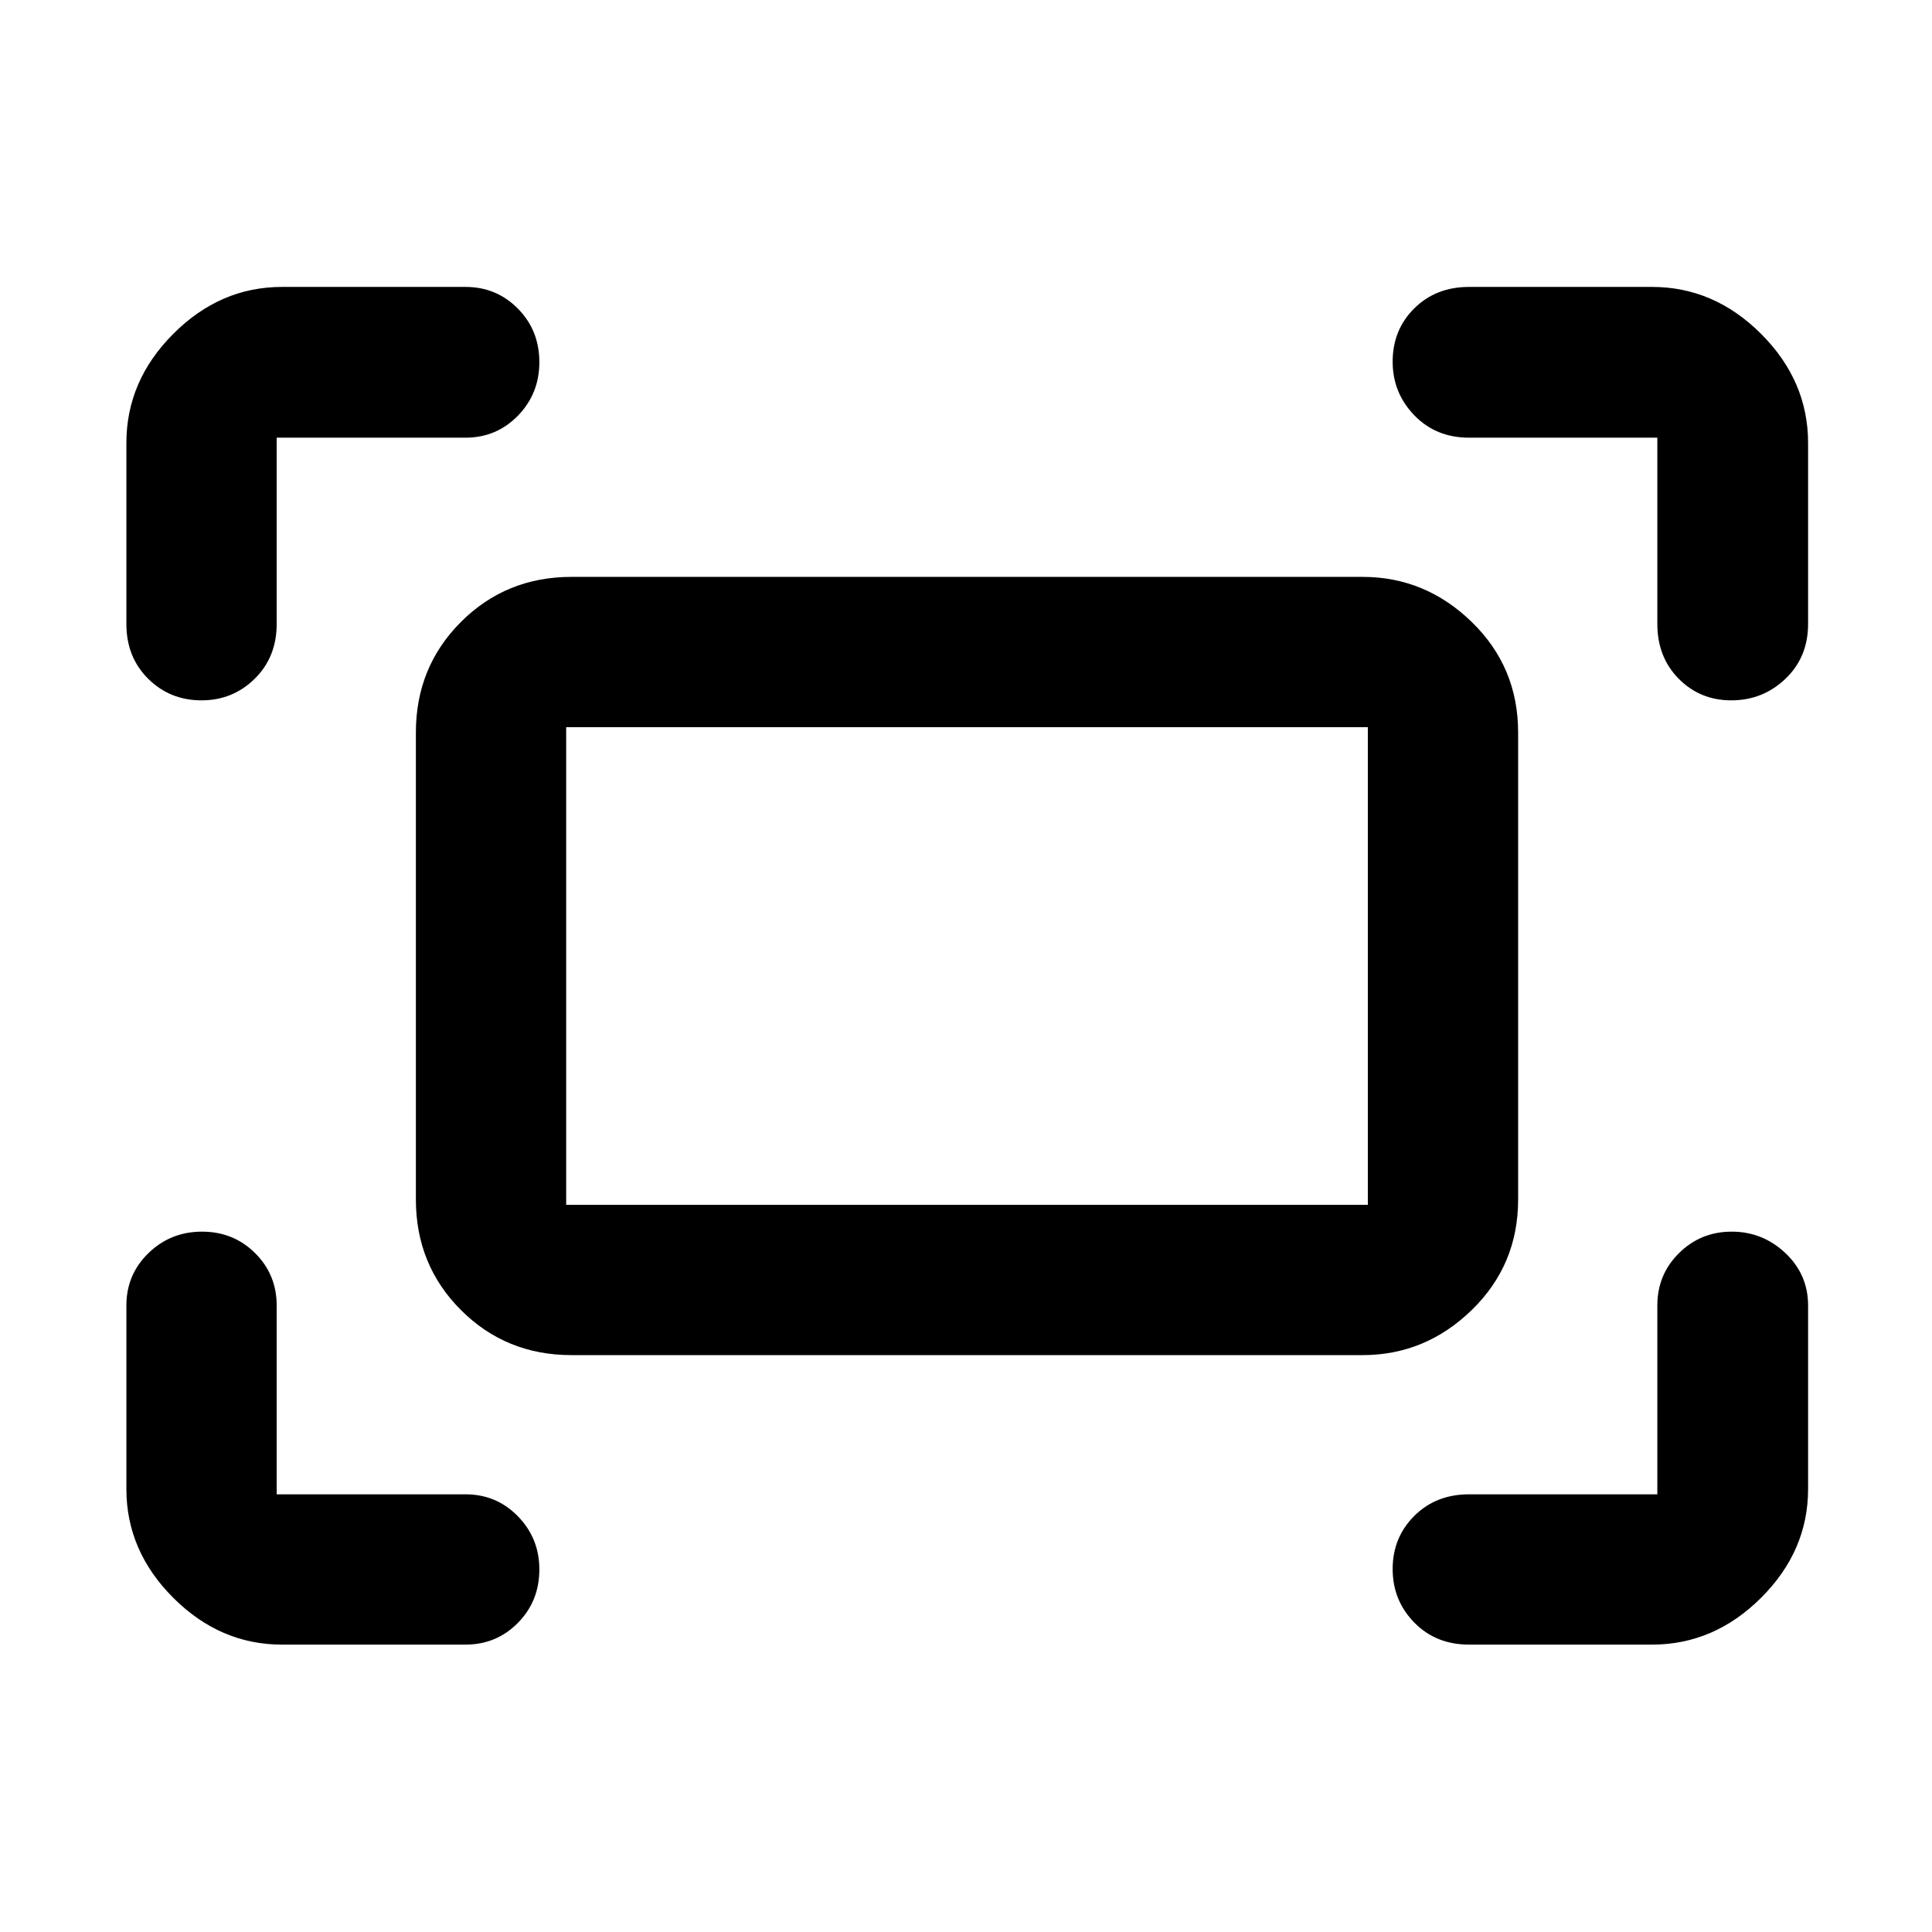 <svg xmlns="http://www.w3.org/2000/svg" height="48" viewBox="0 -960 960 960" width="48"><path d="M823.52-649.96v-92.56h-93.56q-16.49 0-27.23-11.15Q692-764.81 692-780.29q0-15.81 10.74-26.48 10.75-10.66 27.22-10.66h90.93q30.85 0 54.2 23.34 23.34 23.35 23.34 54.2v89.93q0 16.49-11.23 27.23Q875.96-612 860.26-612q-15.52 0-26.13-10.74-10.61-10.75-10.61-27.22Zm-760.72 0v-89.93q0-30.85 23.28-54.2 23.28-23.34 54.03-23.34h91.17q15.42 0 26.07 10.79Q268-795.84 268-780.06q0 15.69-10.65 26.61-10.65 10.93-26.07 10.93h-93.8v92.56q0 16.49-10.92 27.23Q115.65-612 100.15-612q-15.74 0-26.54-10.74-10.81-10.75-10.81-27.22ZM820.89-142.8h-90.93q-16.49 0-27.23-10.98Q692-164.76 692-180.38q0-15.62 10.74-26.36 10.75-10.74 27.22-10.74h93.56v-93.8q0-15.42 10.78-26.07T860.47-348q15.39 0 26.68 10.65 11.28 10.65 11.28 26.07v91.17q0 30.75-23.34 54.03-23.35 23.28-54.2 23.28Zm-680.78 0q-30.75 0-54.03-23.28T62.8-220.11v-91.17q0-15.42 10.98-26.07t26.6-10.65q15.62 0 26.36 10.65t10.74 26.07v93.8h93.8q15.42 0 26.07 10.92Q268-195.65 268-180.15q0 15.74-10.65 26.54-10.65 10.81-26.07 10.81h-91.17Zm66.54-221.16v-232.08q0-32.52 22.39-54.92 22.4-22.39 54.92-22.39h393.08q31.19 0 54.25 22.39 23.06 22.4 23.06 54.92v232.08q0 32.52-23.06 54.92-23.06 22.39-54.25 22.39H283.96q-32.52 0-54.92-22.39-22.39-22.4-22.39-54.92Zm74.68 2.63h398.34v-237.34H281.33v237.34Zm0 0v-237.34 237.34Z"/></svg>